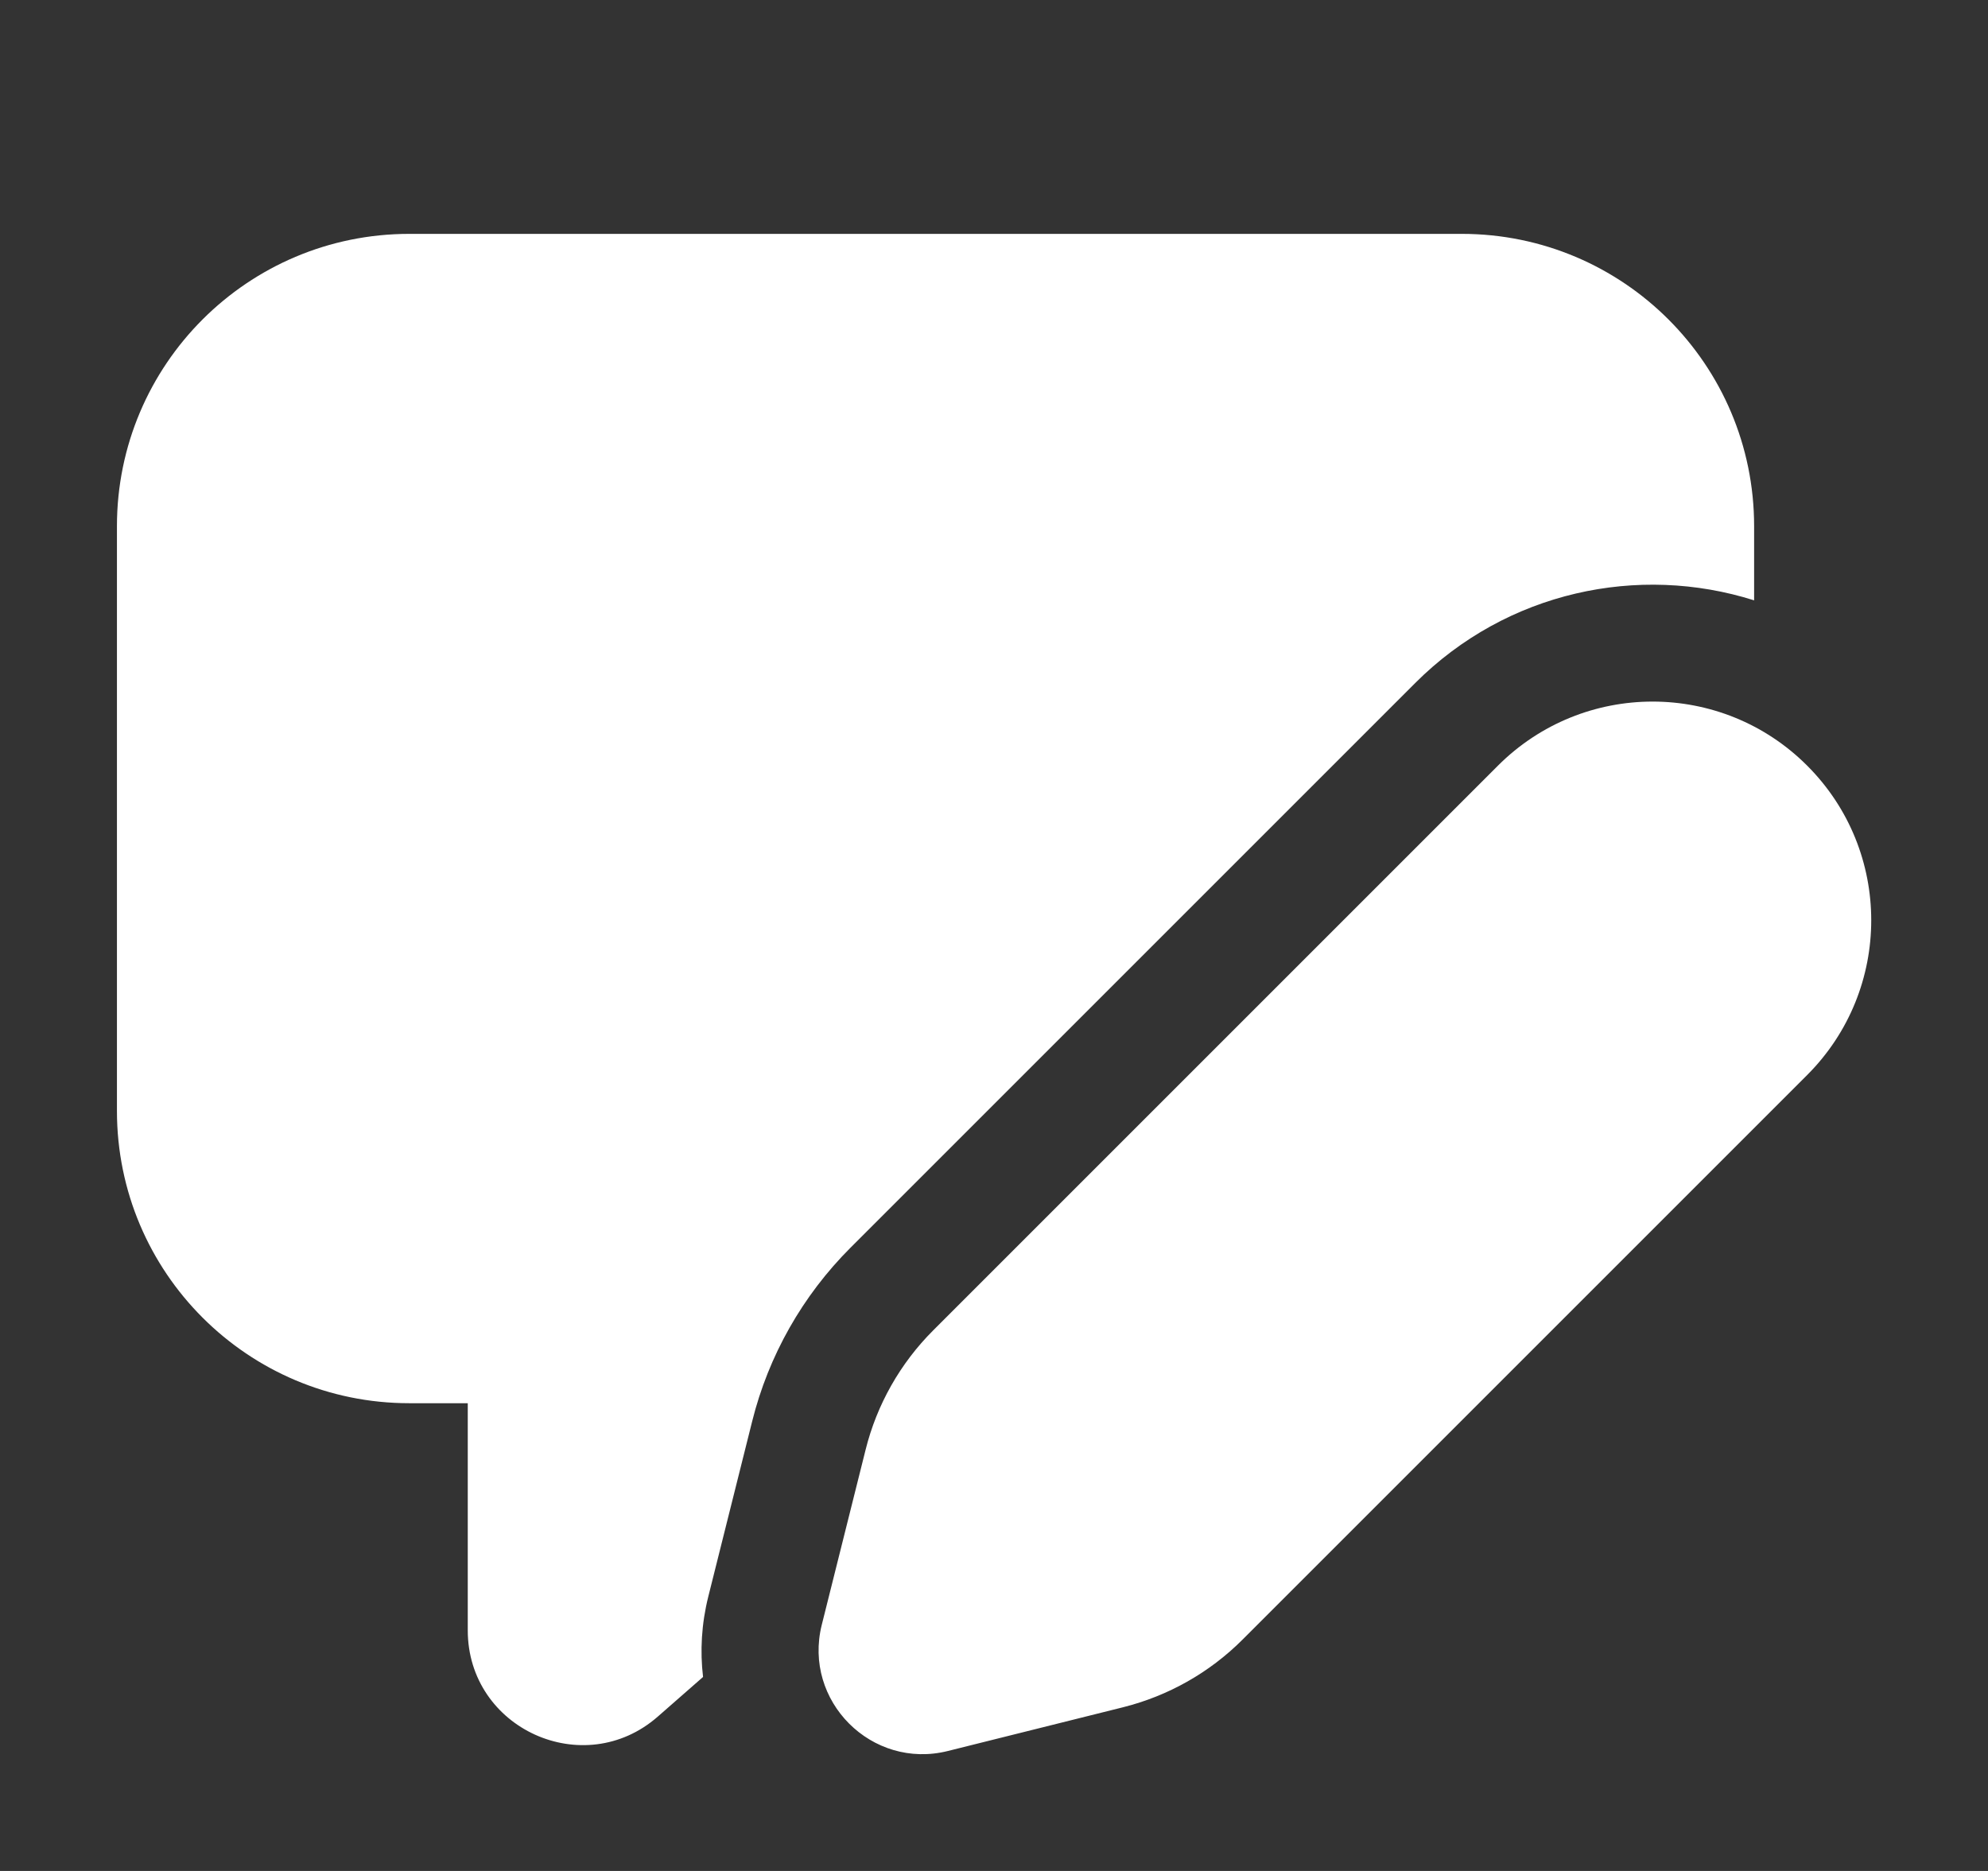<svg width="17" height="16" viewBox="0 0 17 16" fill="none" xmlns="http://www.w3.org/2000/svg">
<rect x="0" y="0" width="17" height="16" fill="#333333" stroke="none"/>
<path d="M3.5 2C2.119 2 1 3.119 1 4.5V9.5C1 10.881 2.119 12 3.5 12H4V13.942C4 14.784 4.992 15.234 5.625 14.68L6.012 14.341C5.986 14.12 5.998 13.889 6.057 13.653L6.432 12.155C6.572 11.593 6.863 11.08 7.273 10.67L12.102 5.841C12.886 5.057 14.011 4.821 15 5.134V4.5C15 3.119 13.881 2 12.5 2H3.5ZM7.98 11.377L12.809 6.548C13.54 5.817 14.724 5.817 15.454 6.548C16.184 7.278 16.184 8.462 15.454 9.193L10.625 14.022C10.343 14.304 9.99 14.503 9.604 14.6L8.106 14.974C7.455 15.137 6.865 14.547 7.027 13.896L7.402 12.398C7.498 12.012 7.698 11.659 7.98 11.377Z" fill="#ffffff"/>
</svg>
